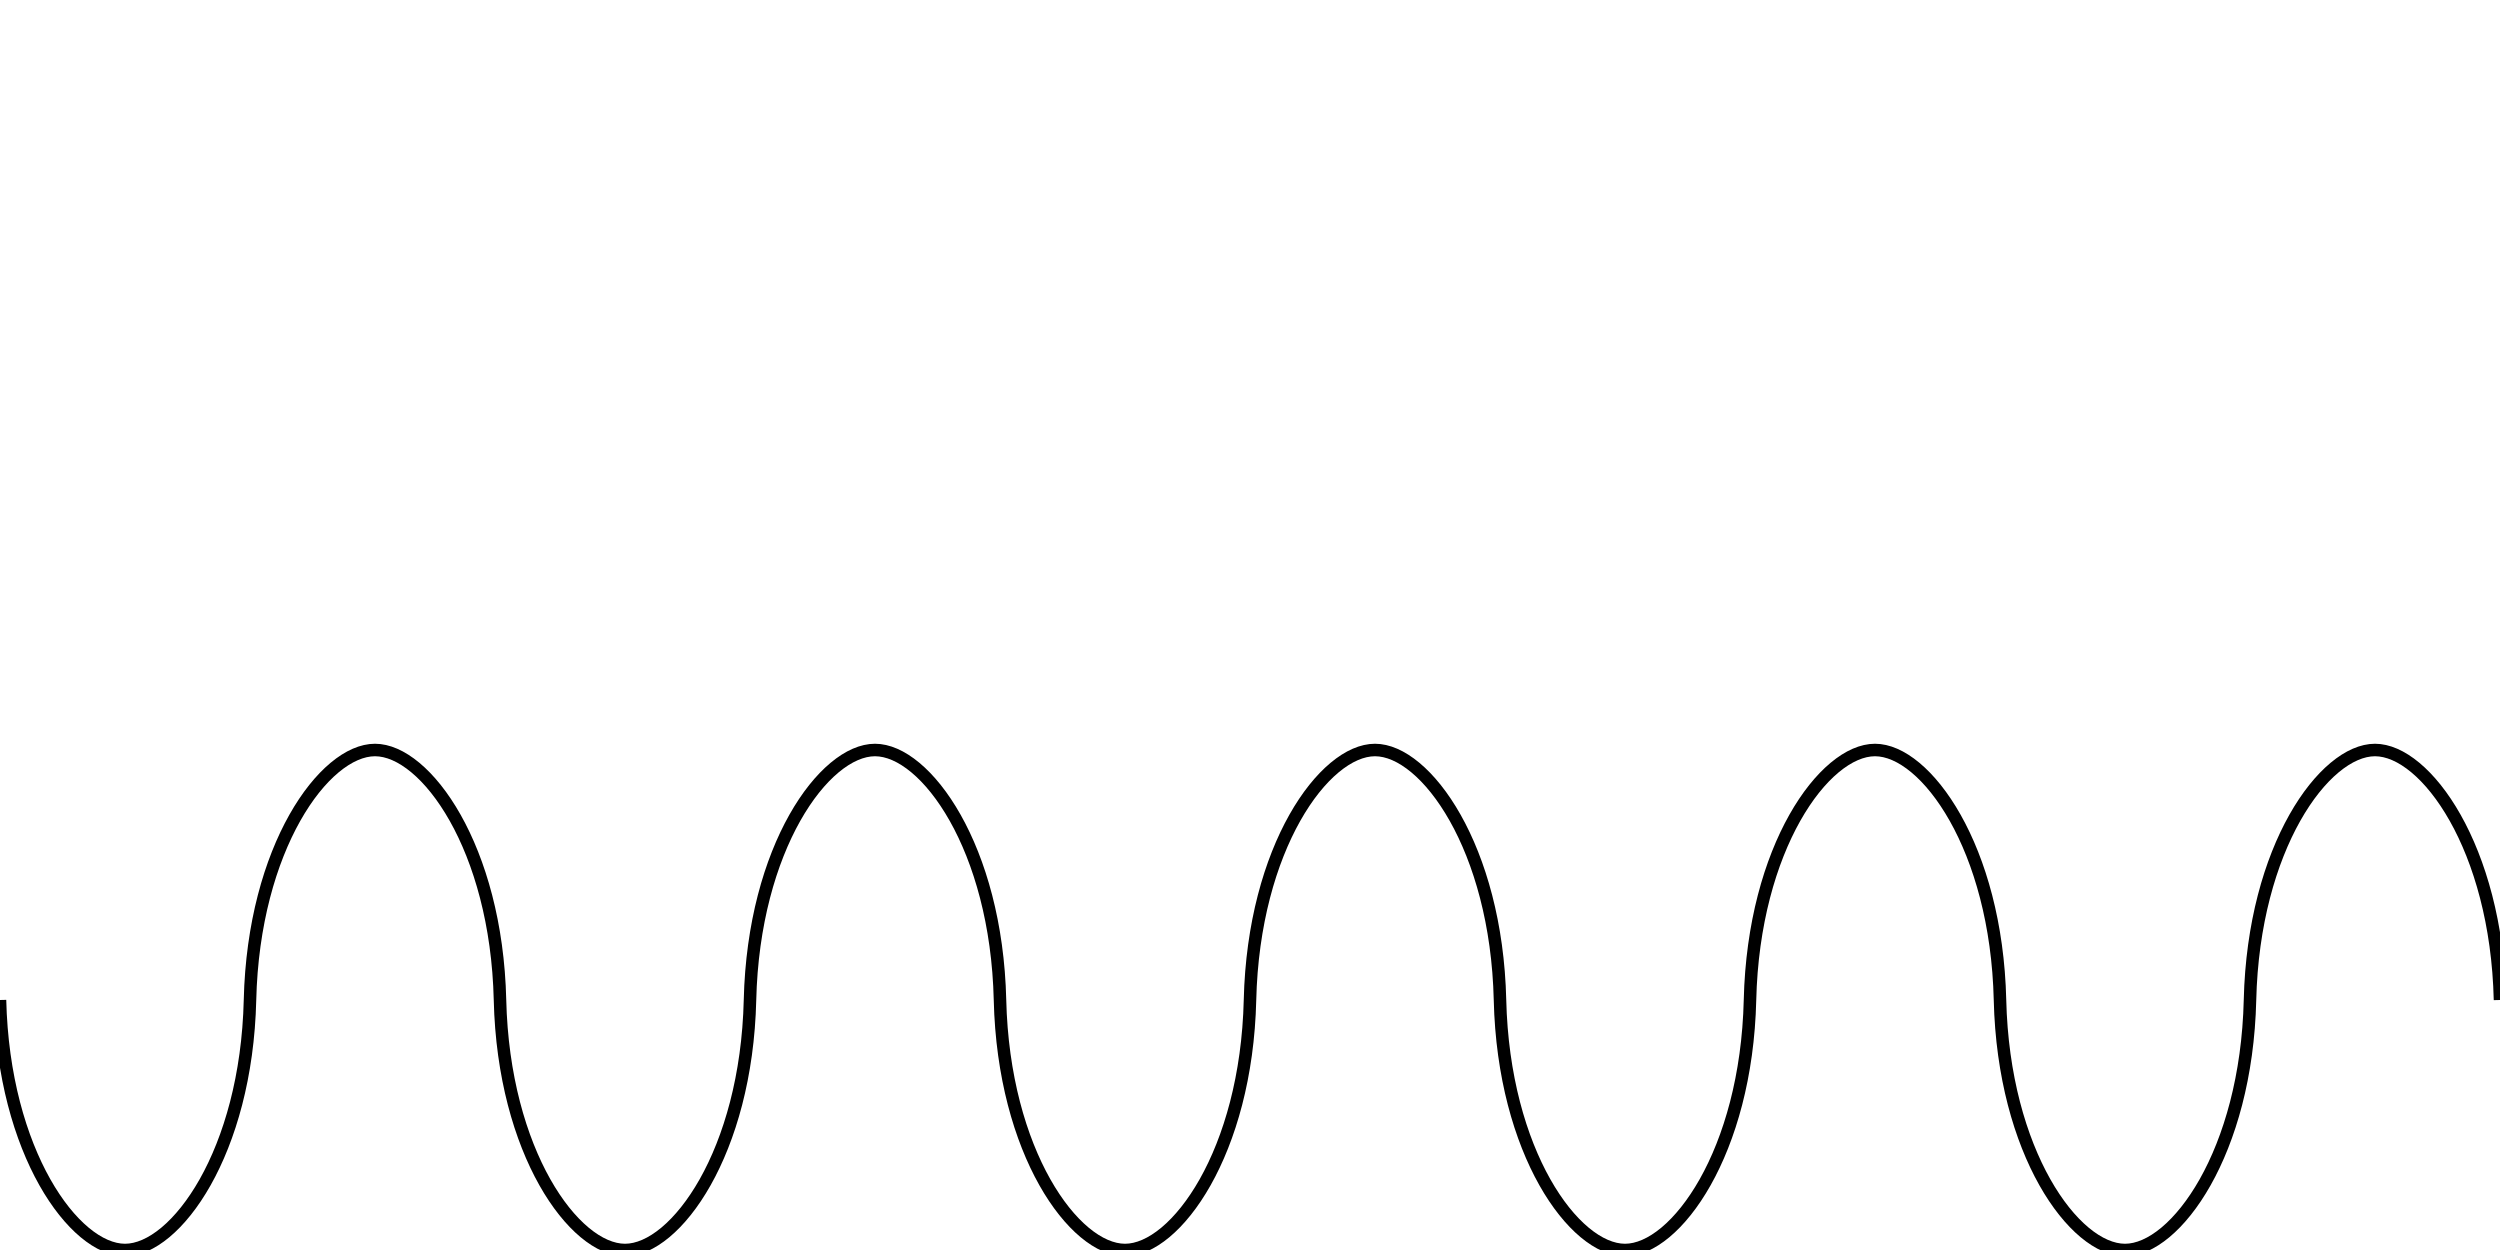<svg id="_161_ja_162" data-name="161 ja 162" xmlns="http://www.w3.org/2000/svg" width="4000" height="2000" viewBox="0 0 4000 2000">
  <defs>
    <style>
      .cls-1, .cls-2 {
        fill: none;
        stroke: #000;
        fill-rule: evenodd;
      }

      .cls-1 {
        stroke-width: 40px;
      }

      .cls-2 {
        stroke-width: 20px;
      }
    </style>
  </defs>
<!--  <path id="Muoto_5" data-name="Muoto 5" class="cls-1" d="M0,0H4000"/>-->
 <!-- <path id="Soikio_3" data-name="Soikio 3" class="cls-2" d="M580,40A180,180,0,1,1,400,220,180,180,0,0,1,580,40Zm360,0A180,180,0,1,1,760,220,180,180,0,0,1,940,40Z"/> -->
 <!-- <path id="Soikio_3-2" data-name="Soikio 3" class="cls-2" d="M3060,40a180,180,0,1,1-180,180A180,180,0,0,1,3060,40Zm360,0a180,180,0,1,1-180,180A180,180,0,0,1,3420,40Z"/> -->
  <!--<path id="Muoto_6" data-name="Muoto 6" class="cls-1" d="M0,1600H4000"/>-->
  <path id="Muoto_16" data-name="Muoto 16" class="cls-2" d="M0,1600c5.714,244.04,118.9,400,200,400s194.286-155.96,200-400m0,0c5.714-244.04,118.9-400,200-400s194.286,155.96,200,400m0,0c5.714,244.04,118.9,400,200,400s194.29-155.96,200-400m0,0c5.71-244.04,118.9-400,200-400s194.29,155.96,200,400m0,0c5.71,244.04,118.9,400,200,400s194.29-155.96,200-400m0,0c5.71-244.04,118.9-400,200-400s194.29,155.96,200,400m0,0c5.71,244.04,118.9,400,200,400s194.29-155.96,200-400m0,0c5.71-244.04,118.9-400,200-400s194.29,155.96,200,400m0,0c5.71,244.04,118.9,400,200,400s194.29-155.96,200-400m0,0c5.71-244.04,118.9-400,200-400s194.29,155.96,200,400"/>
</svg>
